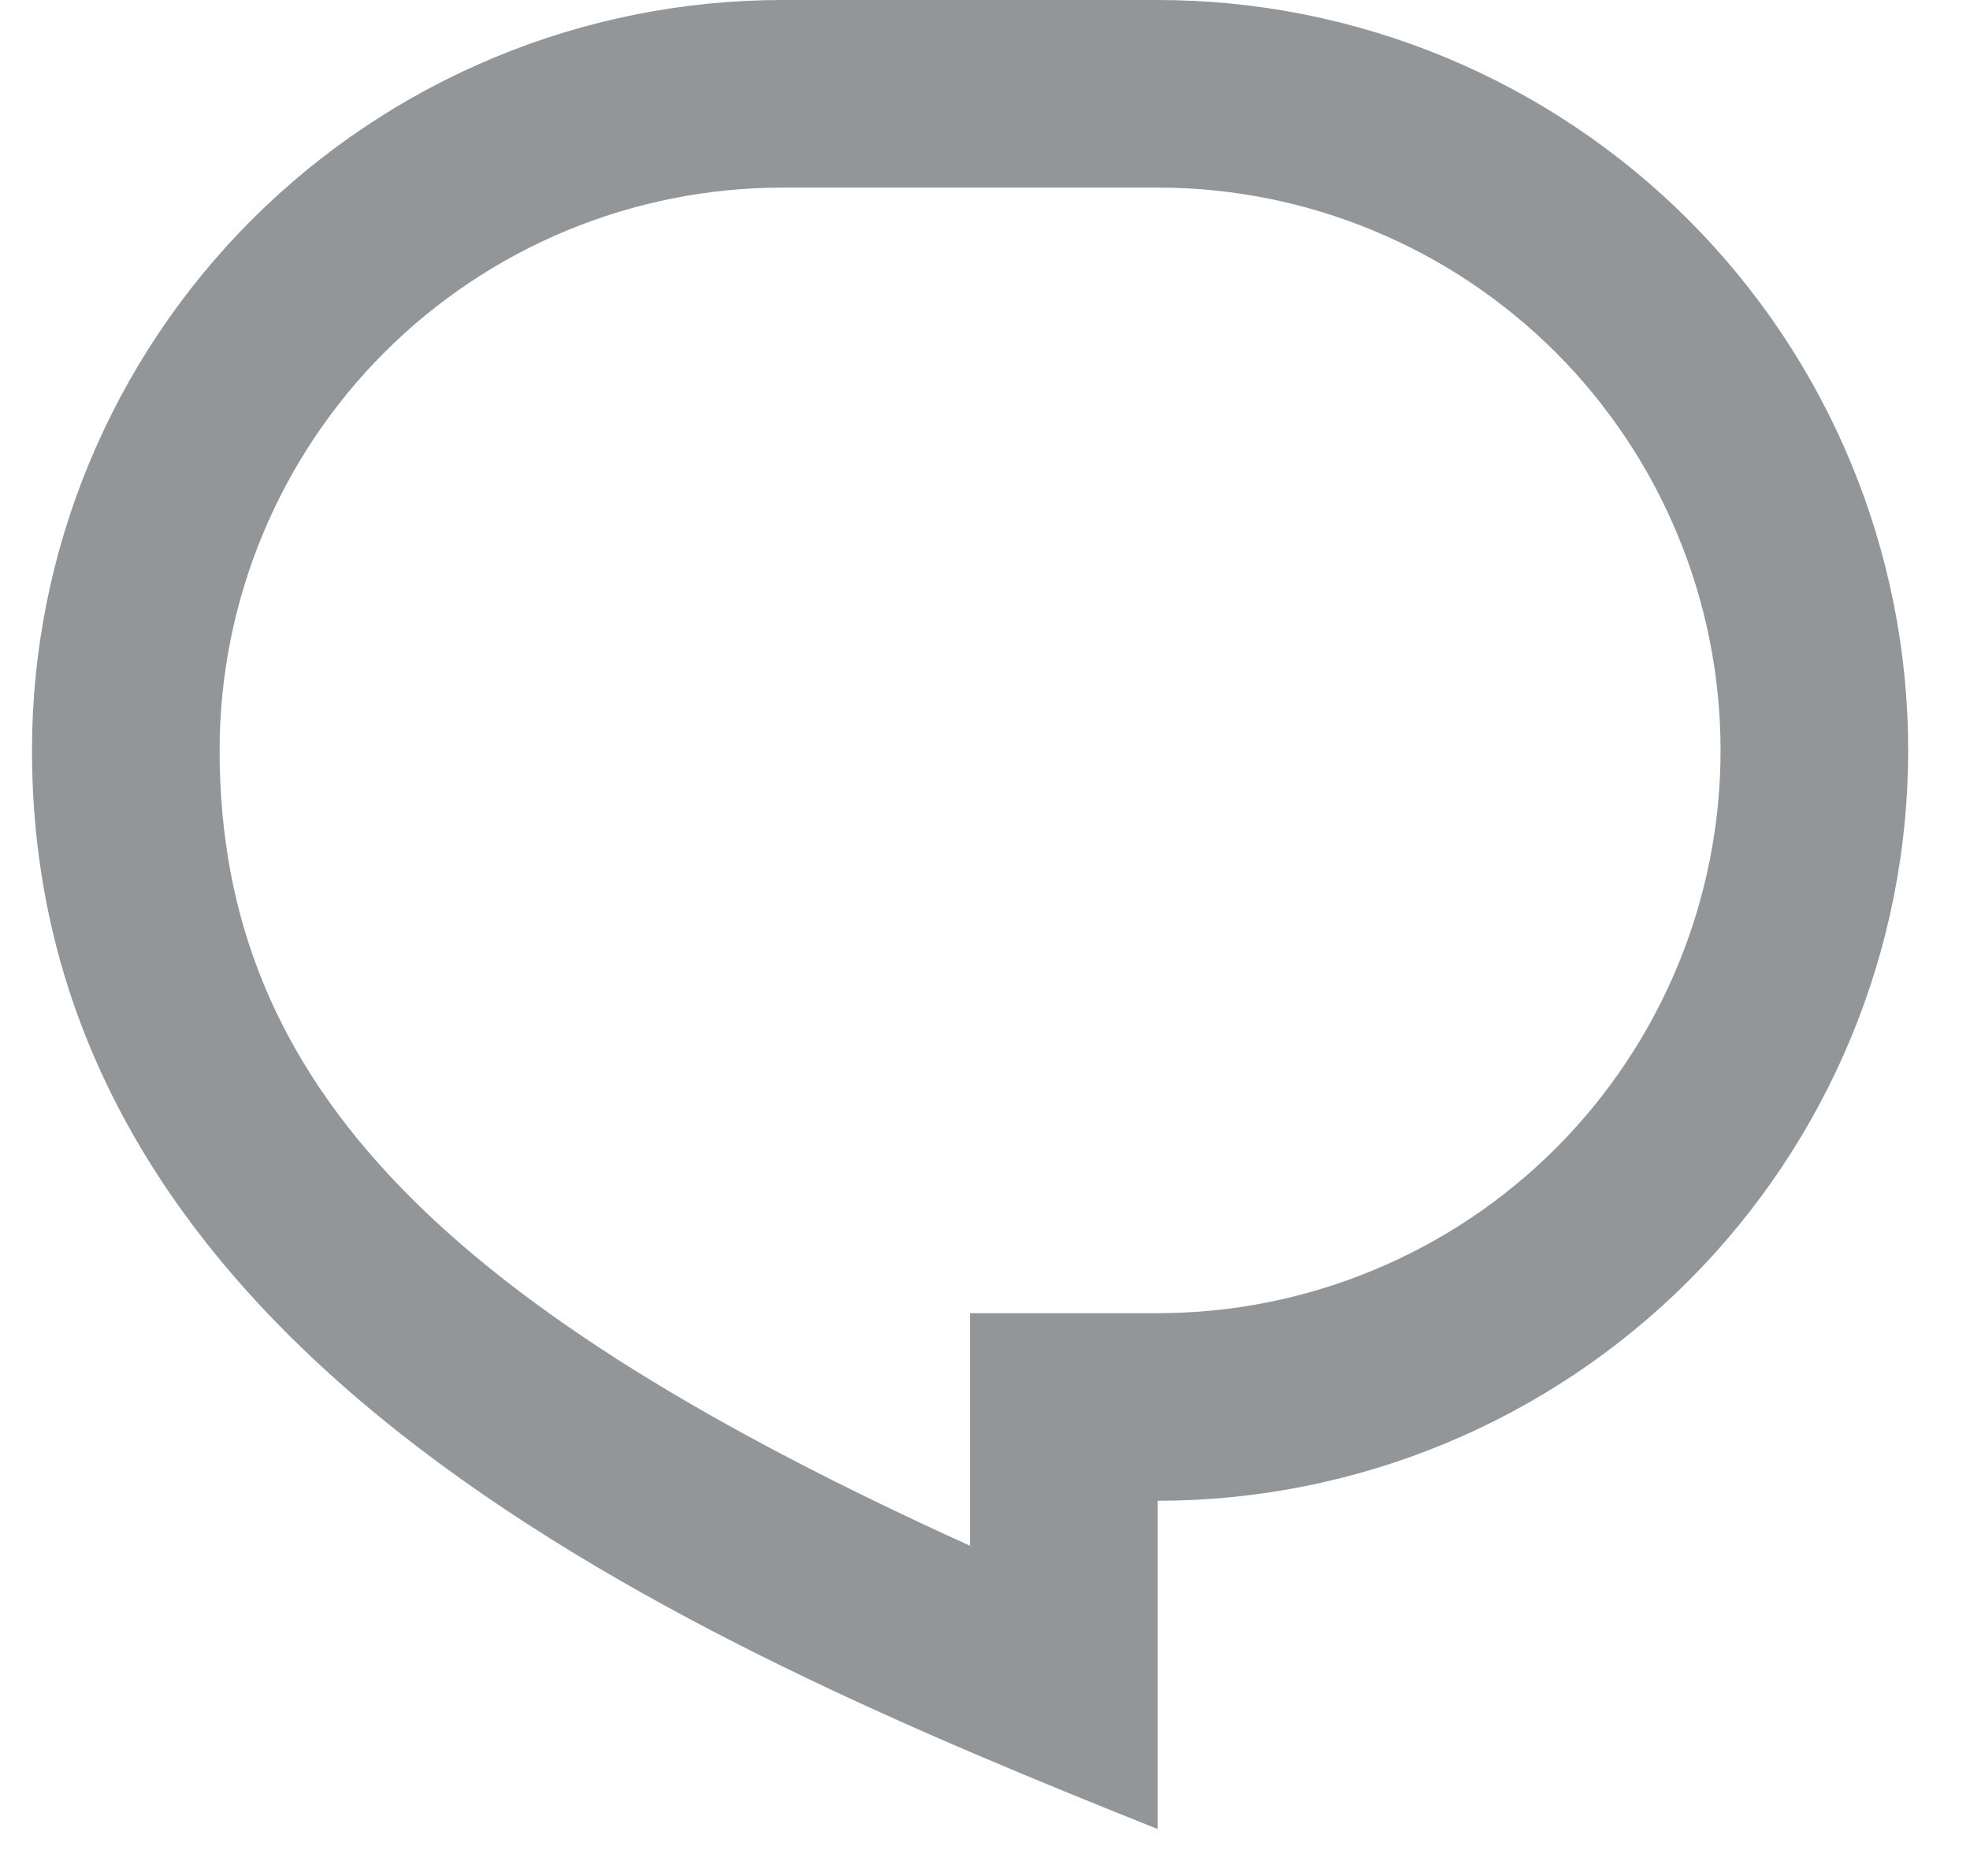 <svg width="21" height="20" viewBox="0 0 21 20" fill="none" xmlns="http://www.w3.org/2000/svg">
<path d="M8.341 0H12.341C14.463 0 16.497 0.843 17.998 2.343C19.498 3.843 20.341 5.878 20.341 8C20.341 10.122 19.498 12.157 17.998 13.657C16.497 15.157 14.463 16 12.341 16V19.5C7.341 17.5 0.341 14.5 0.341 8C0.341 5.878 1.184 3.843 2.684 2.343C4.184 0.843 6.219 0 8.341 0ZM10.341 14H12.341C13.129 14 13.909 13.845 14.637 13.543C15.365 13.242 16.026 12.8 16.584 12.243C17.141 11.685 17.583 11.024 17.884 10.296C18.186 9.568 18.341 8.788 18.341 8C18.341 7.212 18.186 6.432 17.884 5.704C17.583 4.976 17.141 4.315 16.584 3.757C16.026 3.2 15.365 2.758 14.637 2.457C13.909 2.155 13.129 2 12.341 2H8.341C6.75 2 5.223 2.632 4.098 3.757C2.973 4.883 2.341 6.409 2.341 8C2.341 11.61 4.803 13.966 10.341 16.48V14Z" fill="#939698"/>
</svg>
